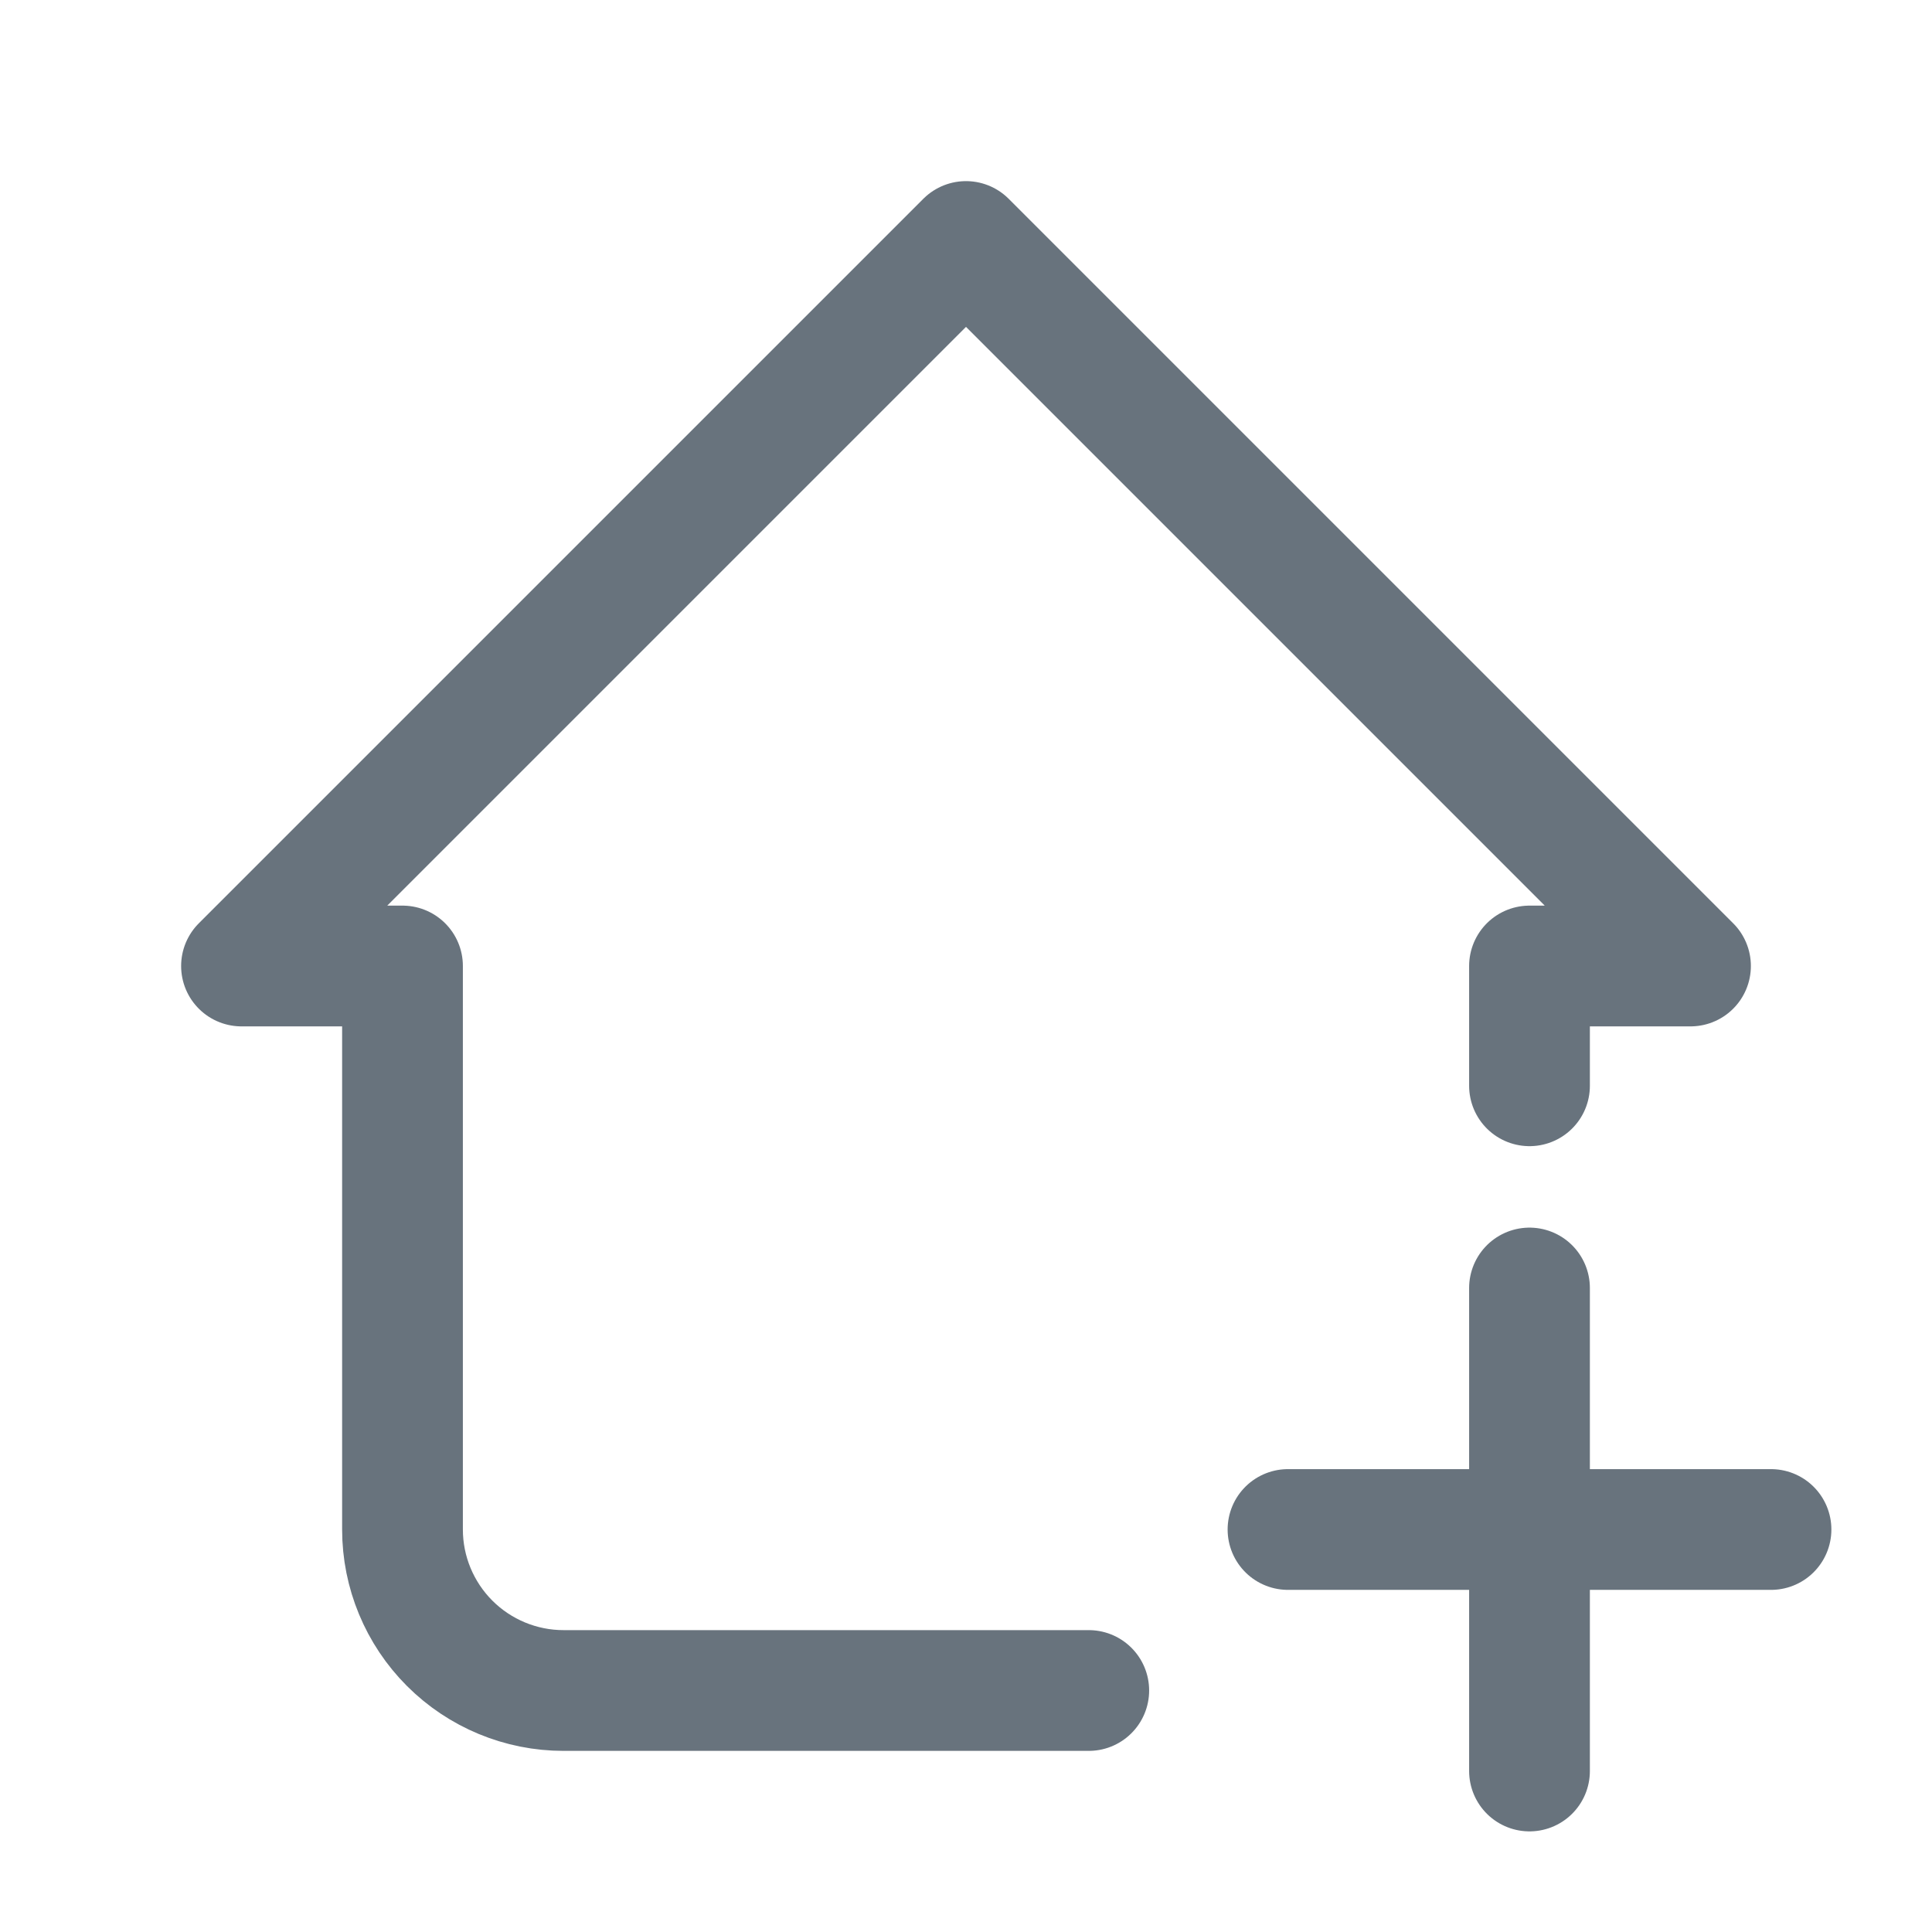 <svg xmlns="http://www.w3.org/2000/svg" width="24" height="24" fill="none" viewBox="0 0 24 24"><g clip-path="url(#clip0_7334_784)"><path stroke="#68737D" stroke-linecap="round" stroke-linejoin="round" stroke-width="1.5" d="M19 13.488V12H21L12 3L3 12H5V19C5 19.53 5.211 20.039 5.586 20.414C5.961 20.789 6.47 21 7 21H13.525"/><path stroke="#68737D" stroke-linecap="round" stroke-width="1.5" d="M19 16V22"/><path stroke="#68737D" stroke-linecap="round" stroke-width="1.5" d="M22 19L16 19"/></g><defs><clipPath id="clip0_7334_784"><rect width="24" height="24" fill="#fff"/></clipPath></defs></svg>